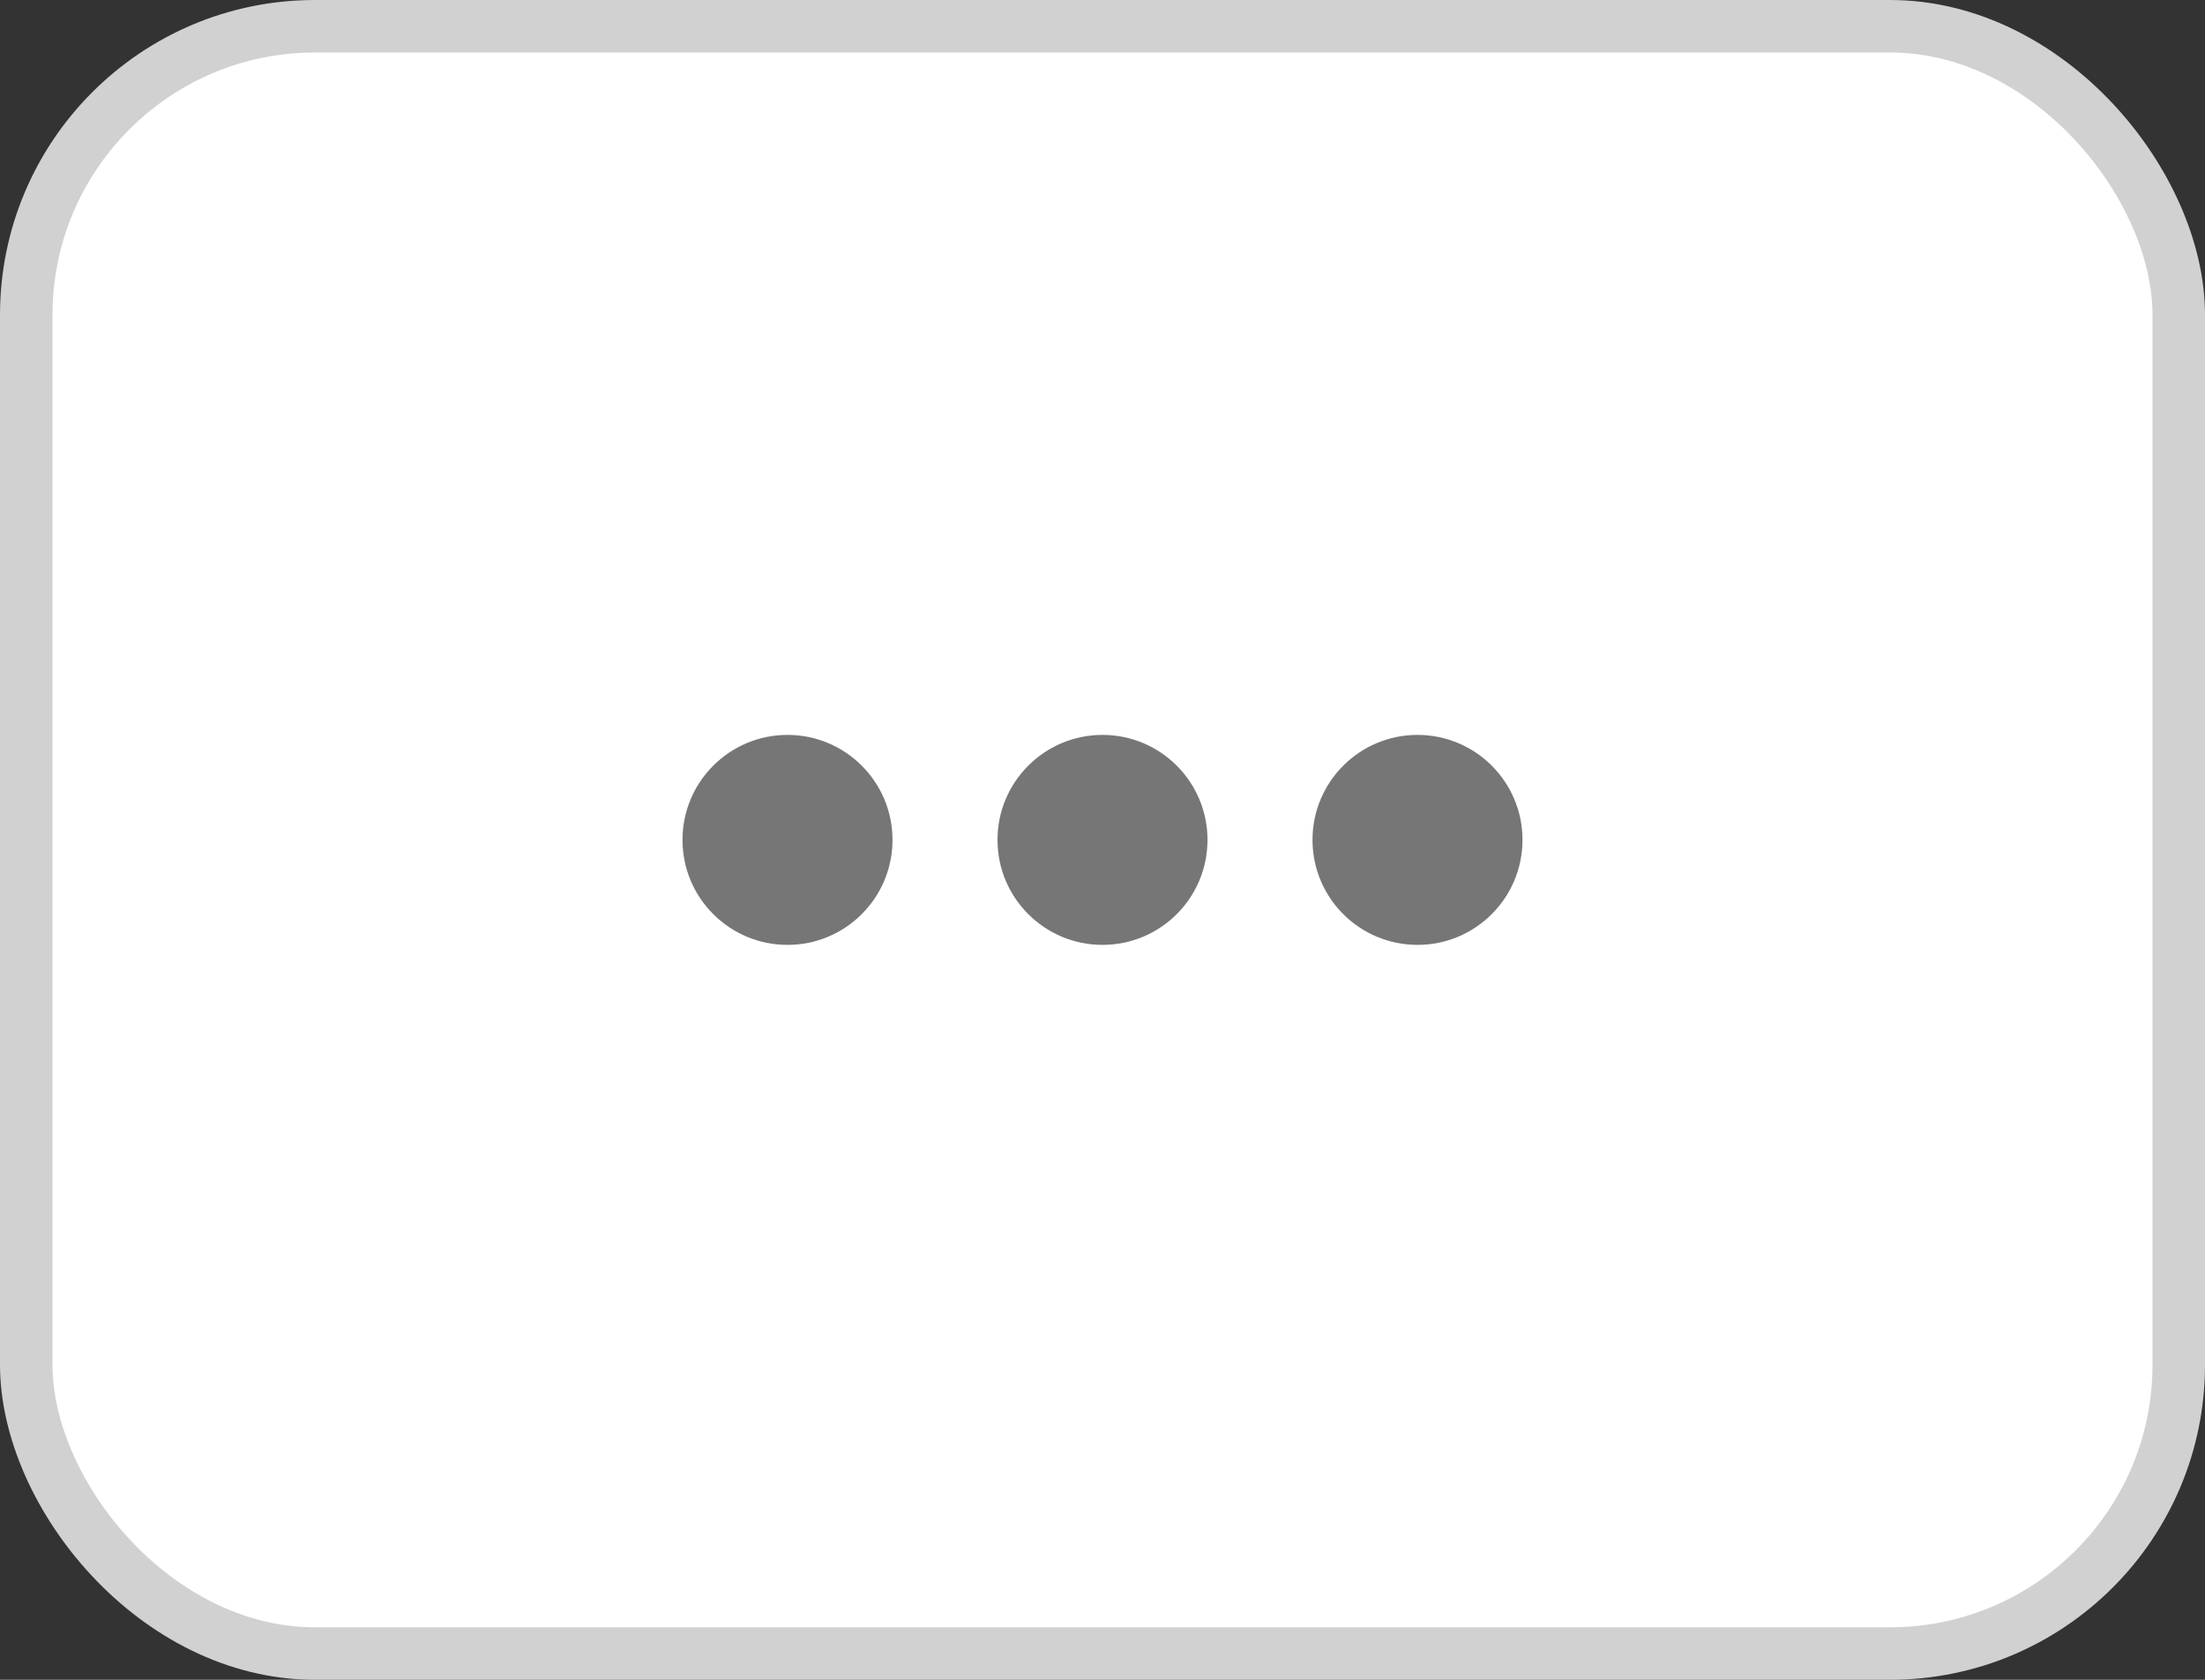 <svg width="42" height="32" viewBox="0 0 42 32" fill="none" xmlns="http://www.w3.org/2000/svg">
<rect x="0" y="0" width="42" height="32" fill="#333333" stroke="none"/>
<rect x="0.5" y="0.5" width="41" height="31" rx="5.5" fill="white" stroke="#D1D1D1"/>
<circle cx="15" cy="16" r="2" fill="#767676"/>
<circle cx="21" cy="16" r="2" fill="#767676"/>
<circle cx="27" cy="16" r="2" fill="#767676"/>
</svg>

